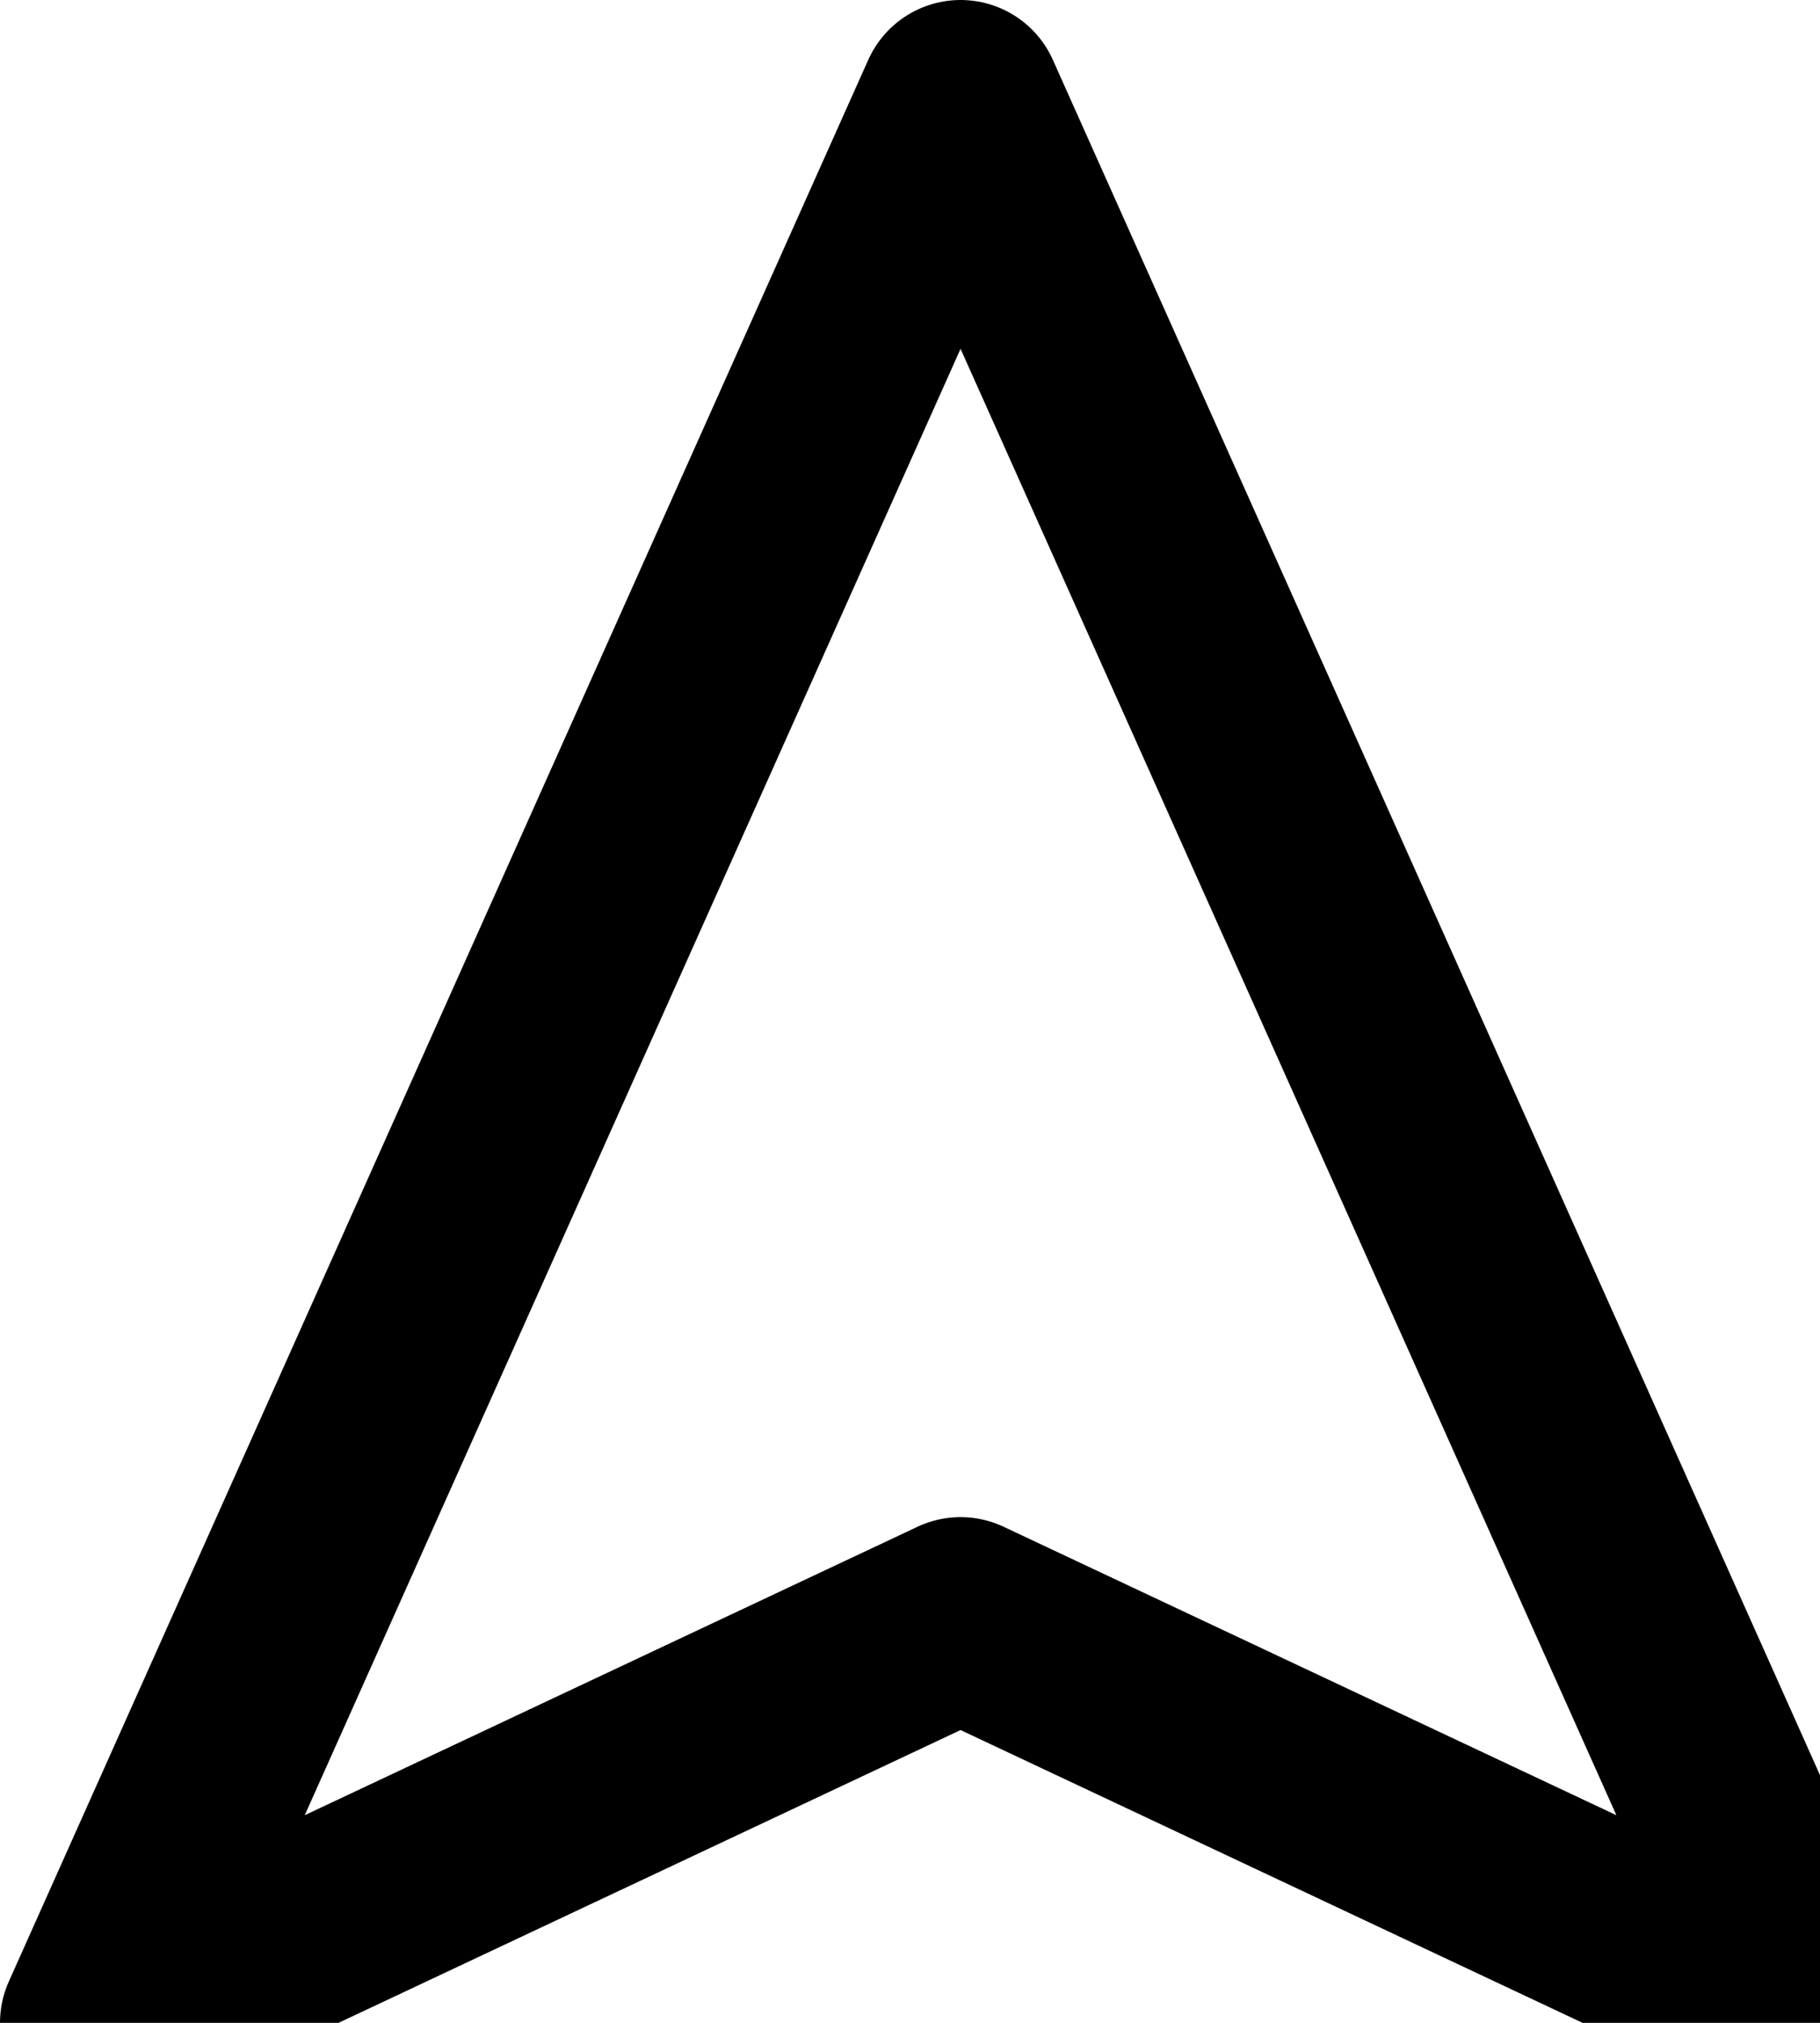 <svg width="18" height="20" viewBox="0 0 18 20" fill="none" xmlns="http://www.w3.org/2000/svg">
<path d="M9.5 1L18 20L9.5 16L1 20L9.5 1Z" stroke="black" stroke-width="2" stroke-linecap="round" stroke-linejoin="round"/>
</svg>
